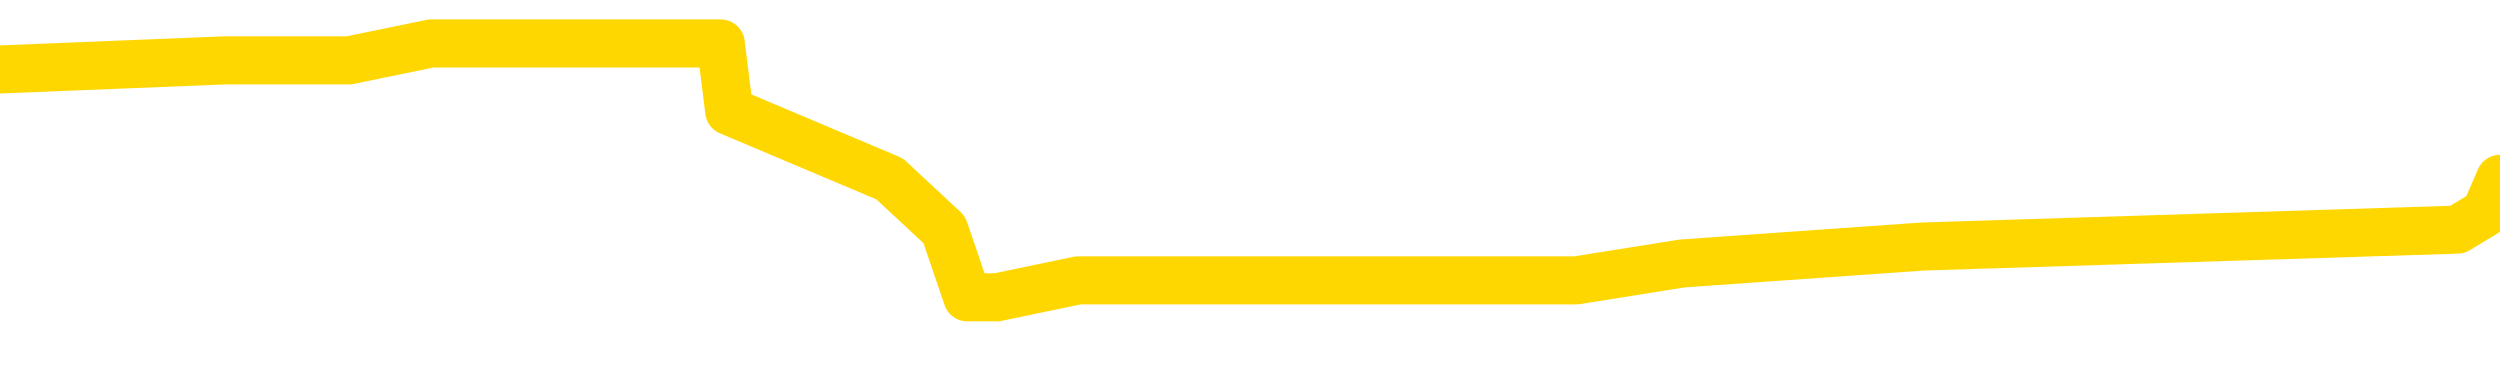 <svg xmlns="http://www.w3.org/2000/svg" version="1.1" viewBox="0 0 6500 1000">
	<path fill="none" stroke="gold" stroke-width="125" stroke-linecap="round" stroke-linejoin="round" d="M0 141336  L-1187428 141336 L-1187243 141292 L-1186753 141204 L-1186460 141160 L-1186148 141072 L-1185914 141028 L-1185861 140940 L-1185801 140852 L-1185648 140808 L-1185608 140720 L-1185475 140676 L-1185182 140632 L-1184642 140632 L-1184032 140588 L-1183984 140588 L-1183343 140544 L-1183310 140544 L-1182785 140544 L-1182652 140500 L-1182262 140412 L-1181934 140324 L-1181816 140236 L-1181605 140148 L-1180888 140148 L-1180318 140104 L-1180211 140104 L-1180037 140060 L-1179815 139972 L-1179414 139928 L-1179388 139840 L-1178460 139752 L-1178373 139664 L-1178290 139576 L-1178220 139488 L-1177923 139444 L-1177771 139356 L-1175881 139400 L-1175780 139400 L-1175518 139400 L-1175224 139444 L-1175083 139356 L-1174834 139356 L-1174798 139312 L-1174640 139268 L-1174176 139180 L-1173923 139136 L-1173711 139048 L-1173460 139004 L-1173111 138960 L-1172184 138872 L-1172090 138784 L-1171679 138740 L-1170508 138652 L-1169319 138608 L-1169227 138520 L-1169200 138432 L-1168933 138344 L-1168635 138256 L-1168506 138168 L-1168468 138080 L-1167654 138080 L-1167270 138124 L-1166209 138168 L-1166148 138168 L-1165883 139048 L-1165412 139884 L-1165219 140720 L-1164956 141556 L-1164619 141512 L-1164483 141468 L-1164028 141424 L-1163284 141380 L-1163267 141336 L-1163102 141248 L-1163033 141248 L-1162517 141204 L-1161489 141204 L-1161292 141160 L-1160804 141116 L-1160442 141072 L-1160033 141072 L-1159648 141116 L-1157944 141116 L-1157846 141116 L-1157774 141116 L-1157713 141116 L-1157529 141072 L-1157192 141072 L-1156552 141028 L-1156475 140984 L-1156413 140984 L-1156227 140940 L-1156147 140940 L-1155970 140896 L-1155951 140852 L-1155721 140852 L-1155333 140808 L-1154444 140808 L-1154405 140764 L-1154317 140720 L-1154289 140632 L-1153281 140588 L-1153131 140500 L-1153107 140456 L-1152974 140412 L-1152935 140368 L-1151676 140324 L-1151618 140324 L-1151079 140280 L-1151026 140280 L-1150980 140280 L-1150584 140236 L-1150445 140192 L-1150245 140148 L-1150098 140148 L-1149934 140148 L-1149657 140192 L-1149298 140192 L-1148746 140148 L-1148101 140104 L-1147842 140016 L-1147688 139972 L-1147287 139928 L-1147247 139884 L-1147127 139840 L-1147065 139884 L-1147051 139884 L-1146957 139884 L-1146664 139840 L-1146513 139664 L-1146182 139576 L-1146104 139488 L-1146029 139444 L-1145802 139312 L-1145736 139224 L-1145508 139136 L-1145455 139048 L-1145291 139004 L-1144285 138960 L-1144102 138916 L-1143551 138872 L-1143158 138784 L-1142760 138740 L-1141910 138652 L-1141832 138608 L-1141253 138564 L-1140811 138564 L-1140570 138520 L-1140413 138520 L-1140012 138432 L-1139992 138432 L-1139547 138388 L-1139141 138344 L-1139006 138256 L-1138830 138168 L-1138694 138080 L-1138444 137992 L-1137444 137948 L-1137362 137904 L-1137226 137860 L-1137188 137816 L-1136298 137772 L-1136082 137728 L-1135639 137684 L-1135521 137641 L-1135465 137597 L-1134788 137597 L-1134688 137553 L-1134659 137553 L-1133317 137509 L-1132912 137465 L-1132872 137421 L-1131944 137377 L-1131846 137333 L-1131713 137289 L-1131309 137245 L-1131282 137201 L-1131189 137157 L-1130973 137113 L-1130562 137025 L-1129408 136937 L-1129117 136849 L-1129088 136761 L-1128480 136717 L-1128230 136629 L-1128210 136585 L-1127281 136541 L-1127229 136453 L-1127107 136409 L-1127089 136321 L-1126934 136277 L-1126758 136189 L-1126622 136145 L-1126565 136101 L-1126457 136057 L-1126372 136013 L-1126139 135969 L-1126064 135925 L-1125755 135881 L-1125638 135837 L-1125468 135793 L-1125377 135749 L-1125274 135749 L-1125251 135705 L-1125174 135705 L-1125076 135617 L-1124709 135573 L-1124604 135529 L-1124101 135485 L-1123649 135441 L-1123611 135397 L-1123587 135353 L-1123546 135309 L-1123417 135265 L-1123316 135221 L-1122875 135177 L-1122593 135133 L-1122000 135089 L-1121870 135045 L-1121595 134957 L-1121443 134913 L-1121290 134869 L-1121205 134781 L-1121127 134737 L-1120941 134693 L-1120890 134693 L-1120863 134649 L-1120783 134605 L-1120760 134561 L-1120477 134473 L-1119873 134385 L-1118877 134341 L-1118579 134297 L-1117846 134253 L-1117601 134209 L-1117511 134165 L-1116934 134121 L-1116235 134077 L-1115483 134033 L-1115165 133989 L-1114782 133901 L-1114705 133857 L-1114070 133813 L-1113885 133769 L-1113797 133769 L-1113667 133769 L-1113355 133725 L-1113305 133681 L-1113163 133637 L-1113142 133593 L-1112174 133549 L-1111628 133505 L-1111150 133505 L-1111089 133505 L-1110765 133505 L-1110744 133461 L-1110682 133461 L-1110472 133417 L-1110395 133373 L-1110340 133329 L-1110318 133285 L-1110278 133241 L-1110263 133197 L-1109505 133153 L-1109489 133109 L-1108690 133065 L-1108537 133021 L-1107632 132977 L-1107126 132933 L-1106896 132845 L-1106855 132845 L-1106740 132801 L-1106563 132757 L-1105809 132801 L-1105674 132757 L-1105510 132713 L-1105192 132669 L-1105016 132581 L-1103994 132493 L-1103970 132405 L-1103719 132361 L-1103506 132273 L-1102872 132229 L-1102634 132141 L-1102602 132053 L-1102424 131965 L-1102343 131877 L-1102254 131833 L-1102189 131745 L-1101749 131657 L-1101726 131613 L-1101185 131569 L-1100929 131525 L-1100434 131481 L-1099557 131437 L-1099520 131393 L-1099467 131349 L-1099426 131305 L-1099309 131261 L-1099033 131217 L-1098825 131129 L-1098628 131041 L-1098605 130953 L-1098555 130865 L-1098515 130821 L-1098438 130777 L-1097840 130689 L-1097780 130645 L-1097676 130601 L-1097522 130557 L-1096890 130513 L-1096210 130469 L-1095907 130381 L-1095560 130337 L-1095362 130293 L-1095314 130205 L-1094994 130161 L-1094366 130117 L-1094219 130073 L-1094183 130029 L-1094125 129985 L-1094049 129897 L-1093807 129897 L-1093719 129853 L-1093625 129809 L-1093331 129765 L-1093197 129721 L-1093137 129677 L-1093100 129589 L-1092828 129589 L-1091822 129545 L-1091646 129501 L-1091595 129501 L-1091303 129457 L-1091110 129369 L-1090777 129326 L-1090271 129282 L-1089709 129194 L-1089694 129106 L-1089677 129062 L-1089577 128974 L-1089462 128886 L-1089423 128798 L-1089385 128754 L-1089320 128754 L-1089292 128710 L-1089153 128754 L-1088860 128754 L-1088810 128754 L-1088705 128754 L-1088440 128710 L-1087975 128666 L-1087831 128666 L-1087776 128578 L-1087719 128534 L-1087528 128490 L-1087163 128446 L-1086948 128446 L-1086754 128446 L-1086696 128446 L-1086637 128358 L-1086483 128314 L-1086213 128270 L-1085783 128490 L-1085768 128490 L-1085691 128446 L-1085627 128402 L-1085497 128094 L-1085474 128050 L-1085190 128006 L-1085142 127962 L-1085087 127918 L-1084625 127874 L-1084586 127874 L-1084546 127830 L-1084355 127786 L-1083875 127742 L-1083388 127698 L-1083371 127654 L-1083333 127610 L-1083077 127566 L-1082999 127478 L-1082770 127434 L-1082754 127346 L-1082459 127258 L-1082017 127214 L-1081570 127170 L-1081065 127126 L-1080911 127082 L-1080625 127038 L-1080585 126950 L-1080254 126906 L-1080032 126862 L-1079515 126774 L-1079439 126730 L-1079191 126642 L-1078997 126554 L-1078937 126510 L-1078160 126466 L-1078086 126466 L-1077856 126422 L-1077839 126422 L-1077777 126378 L-1077582 126334 L-1077118 126334 L-1077094 126290 L-1076965 126290 L-1075664 126290 L-1075647 126290 L-1075570 126246 L-1075476 126246 L-1075259 126246 L-1075107 126202 L-1074929 126246 L-1074875 126290 L-1074588 126334 L-1074548 126334 L-1074178 126334 L-1073738 126334 L-1073555 126334 L-1073234 126290 L-1072939 126290 L-1072493 126202 L-1072421 126158 L-1071959 126070 L-1071521 126026 L-1071339 125982 L-1069885 125894 L-1069753 125850 L-1069296 125762 L-1069070 125718 L-1068683 125630 L-1068167 125542 L-1067213 125454 L-1066418 125366 L-1065744 125322 L-1065318 125234 L-1065007 125190 L-1064777 125058 L-1064094 124926 L-1064081 124794 L-1063871 124618 L-1063849 124574 L-1063675 124486 L-1062725 124442 L-1062457 124354 L-1061641 124310 L-1061331 124222 L-1061293 124178 L-1061236 124090 L-1060619 124046 L-1059981 123958 L-1058355 123914 L-1057681 123870 L-1057039 123870 L-1056962 123870 L-1056905 123870 L-1056870 123870 L-1056841 123826 L-1056729 123738 L-1056712 123694 L-1056689 123650 L-1056535 123606 L-1056482 123518 L-1056404 123474 L-1056285 123430 L-1056187 123386 L-1056070 123342 L-1055800 123254 L-1055530 123210 L-1055513 123122 L-1055313 123078 L-1055166 122990 L-1054939 122946 L-1054805 122902 L-1054497 122858 L-1054437 122814 L-1054083 122726 L-1053735 122682 L-1053634 122638 L-1053570 122550 L-1053510 122506 L-1053125 122418 L-1052744 122374 L-1052640 122330 L-1052380 122286 L-1052109 122198 L-1051950 122154 L-1051917 122110 L-1051855 122066 L-1051714 122022 L-1051530 121978 L-1051485 121934 L-1051197 121934 L-1051181 121890 L-1050948 121890 L-1050887 121846 L-1050849 121846 L-1050269 121802 L-1050135 121758 L-1050112 121582 L-1050094 121274 L-1050076 120923 L-1050060 120571 L-1050036 120219 L-1050020 119955 L-1049998 119647 L-1049982 119339 L-1049959 119163 L-1049942 118987 L-1049920 118855 L-1049903 118767 L-1049854 118635 L-1049782 118503 L-1049748 118283 L-1049724 118107 L-1049688 117931 L-1049647 117755 L-1049610 117667 L-1049594 117491 L-1049570 117359 L-1049533 117271 L-1049516 117139 L-1049493 117051 L-1049475 116963 L-1049456 116875 L-1049440 116787 L-1049411 116655 L-1049385 116523 L-1049340 116479 L-1049323 116391 L-1049281 116347 L-1049233 116259 L-1049163 116171 L-1049147 116083 L-1049131 115995 L-1049069 115951 L-1049030 115907 L-1048991 115863 L-1048825 115819 L-1048760 115775 L-1048744 115731 L-1048699 115643 L-1048641 115599 L-1048428 115555 L-1048395 115511 L-1048353 115467 L-1048274 115423 L-1047737 115379 L-1047659 115335 L-1047555 115247 L-1047466 115203 L-1047290 115159 L-1046939 115115 L-1046783 115071 L-1046346 115027 L-1046189 114983 L-1046059 114939 L-1045355 114851 L-1045154 114807 L-1044193 114719 L-1043711 114675 L-1043612 114675 L-1043520 114631 L-1043275 114587 L-1043202 114543 L-1042759 114455 L-1042663 114411 L-1042648 114367 L-1042631 114323 L-1042607 114279 L-1042141 114235 L-1041924 114191 L-1041784 114147 L-1041490 114103 L-1041402 114059 L-1041360 114015 L-1041331 113971 L-1041158 113927 L-1041099 113883 L-1041023 113839 L-1040942 113795 L-1040873 113795 L-1040563 113751 L-1040478 113707 L-1040264 113663 L-1040229 113619 L-1039546 113575 L-1039447 113531 L-1039242 113487 L-1039195 113443 L-1038917 113399 L-1038855 113355 L-1038838 113267 L-1038760 113223 L-1038452 113135 L-1038427 113091 L-1038374 113003 L-1038351 112959 L-1038228 112915 L-1038093 112827 L-1037848 112783 L-1037723 112783 L-1037076 112739 L-1037060 112739 L-1037035 112739 L-1036855 112652 L-1036779 112608 L-1036687 112564 L-1036259 112520 L-1035843 112476 L-1035450 112388 L-1035372 112344 L-1035353 112300 L-1034989 112256 L-1034753 112212 L-1034525 112168 L-1034212 112124 L-1034134 112080 L-1034053 111992 L-1033875 111904 L-1033859 111860 L-1033594 111772 L-1033514 111728 L-1033284 111684 L-1033058 111640 L-1032742 111640 L-1032567 111596 L-1032206 111596 L-1031814 111552 L-1031745 111464 L-1031681 111420 L-1031540 111332 L-1031489 111288 L-1031387 111200 L-1030885 111156 L-1030688 111112 L-1030441 111068 L-1030256 111024 L-1029956 110980 L-1029880 110936 L-1029714 110848 L-1028830 110804 L-1028801 110716 L-1028678 110628 L-1028099 110584 L-1028021 110540 L-1027308 110540 L-1026996 110540 L-1026783 110540 L-1026766 110540 L-1026380 110540 L-1025855 110452 L-1025408 110408 L-1025079 110364 L-1024926 110320 L-1024600 110320 L-1024422 110276 L-1024340 110276 L-1024134 110188 L-1023959 110144 L-1023030 110100 L-1022140 110056 L-1022101 110012 L-1021873 110012 L-1021494 109968 L-1020706 109924 L-1020472 109880 L-1020396 109836 L-1020039 109792 L-1019467 109704 L-1019200 109660 L-1018814 109616 L-1018710 109616 L-1018540 109616 L-1017921 109616 L-1017710 109616 L-1017402 109616 L-1017349 109572 L-1017222 109528 L-1017169 109484 L-1017049 109440 L-1016713 109352 L-1015754 109308 L-1015623 109220 L-1015421 109176 L-1014790 109132 L-1014478 109088 L-1014064 109044 L-1014037 109000 L-1013892 108956 L-1013472 108912 L-1012139 108912 L-1012092 108868 L-1011964 108780 L-1011947 108736 L-1011369 108648 L-1011163 108604 L-1011133 108560 L-1011093 108516 L-1011035 108472 L-1010998 108428 L-1010919 108384 L-1010777 108340 L-1010322 108296 L-1010204 108252 L-1009919 108208 L-1009546 108164 L-1009450 108120 L-1009123 108076 L-1008768 108032 L-1008599 107988 L-1008551 107944 L-1008442 107900 L-1008353 107856 L-1008325 107812 L-1008249 107724 L-1007946 107680 L-1007912 107592 L-1007840 107548 L-1007472 107504 L-1007137 107460 L-1007056 107460 L-1006836 107416 L-1006665 107372 L-1006637 107328 L-1006140 107284 L-1005591 107196 L-1004710 107152 L-1004612 107064 L-1004535 107020 L-1004260 106976 L-1004013 106888 L-1003939 106844 L-1003877 106756 L-1003759 106712 L-1003716 106668 L-1003606 106624 L-1003529 106536 L-1002829 106492 L-1002583 106448 L-1002543 106404 L-1002387 106360 L-1001788 106360 L-1001561 106360 L-1001469 106360 L-1000994 106360 L-1000396 106272 L-999877 106228 L-999856 106184 L-999710 106140 L-999390 106140 L-998848 106140 L-998616 106140 L-998446 106140 L-997959 106096 L-997732 106052 L-997647 106008 L-997301 105964 L-996975 105964 L-996452 105920 L-996124 105876 L-995524 105832 L-995326 105744 L-995274 105700 L-995234 105656 L-994952 105612 L-994268 105524 L-993958 105480 L-993933 105392 L-993742 105348 L-993519 105304 L-993433 105260 L-992769 105172 L-992745 105128 L-992523 105040 L-992193 104996 L-991841 104908 L-991636 104864 L-991404 104776 L-991146 104732 L-990956 104644 L-990909 104600 L-990682 104556 L-990647 104512 L-990491 104468 L-990277 104424 L-990103 104380 L-990012 104336 L-989735 104293 L-989491 104249 L-989176 104205 L-988750 104205 L-988712 104205 L-988229 104205 L-987996 104205 L-987784 104161 L-987558 104117 L-987008 104117 L-986761 104073 L-985927 104073 L-985871 104029 L-985849 103985 L-985691 103941 L-985230 103897 L-985189 103853 L-984849 103765 L-984716 103721 L-984493 103677 L-983921 103633 L-983449 103589 L-983254 103545 L-983062 103501 L-982872 103457 L-982770 103413 L-982402 103369 L-982356 103325 L-982274 103281 L-980981 103237 L-980932 103193 L-980664 103193 L-980519 103193 L-979968 103193 L-979851 103149 L-979770 103105 L-979410 103061 L-979187 103017 L-978905 102973 L-978576 102885 L-978068 102841 L-977956 102797 L-977877 102753 L-977713 102709 L-977418 102709 L-976950 102709 L-976753 102753 L-976702 102753 L-976053 102709 L-975931 102665 L-975477 102665 L-975441 102621 L-974973 102577 L-974862 102533 L-974846 102489 L-974630 102489 L-974449 102445 L-973917 102445 L-972887 102445 L-972688 102401 L-972230 102357 L-971281 102269 L-971183 102225 L-970829 102137 L-970768 102093 L-970754 102049 L-970718 102005 L-970349 101961 L-970229 101917 L-969987 101873 L-969823 101829 L-969636 101785 L-969515 101741 L-968444 101653 L-967586 101609 L-967374 101521 L-967277 101477 L-967103 101389 L-966769 101345 L-966697 101301 L-966640 101257 L-966464 101257 L-966076 101213 L-965840 101169 L-965729 101125 L-965612 101081 L-964631 101037 L-964606 100993 L-964011 100905 L-963979 100905 L-963830 100861 L-963546 100817 L-962634 100817 L-961688 100817 L-961535 100773 L-961432 100773 L-961301 100729 L-961158 100685 L-961131 100641 L-961017 100597 L-960799 100553 L-960117 100509 L-959988 100465 L-959685 100421 L-959445 100333 L-959112 100289 L-958473 100245 L-958131 100157 L-958069 100113 L-957914 100113 L-956992 100113 L-956522 100113 L-956478 100113 L-956465 100069 L-956424 100025 L-956402 99981 L-956375 99937 L-956231 99893 L-955808 99849 L-955473 99849 L-955282 99805 L-954854 99805 L-954666 99761 L-954277 99673 L-953742 99629 L-953370 99585 L-953348 99585 L-953098 99541 L-952980 99497 L-952904 99453 L-952769 99409 L-952729 99365 L-952649 99321 L-952255 99277 L-951759 99233 L-951647 99145 L-951474 99101 L-951166 99057 L-950718 99013 L-950395 98969 L-950253 98881 L-949826 98793 L-949672 98705 L-949617 98617 L-948803 98573 L-948784 98529 L-948412 98485 L-948355 98485 L-947226 98441 L-947158 98441 L-946600 98397 L-946405 98353 L-946269 98309 L-946035 98265 L-945688 98221 L-945654 98133 L-945618 98089 L-945550 98001 L-945201 97957 L-945029 97913 L-944544 97869 L-944528 97825 L-944203 97781 L-944045 97737 L-942904 97649 L-942880 97605 L-942688 97517 L-942494 97473 L-942244 97429 L-942227 97385 L-941207 97341 L-940909 97297 L-940834 97253 L-940697 97165 L-940522 97121 L-939945 97033 L-939729 96989 L-939666 96945 L-939535 96901 L-939498 96813 L-938975 96769 L-938837 114103 L-938823 114103 L-938800 114103 L-938779 114103 L-938552 96725 L-937776 96725 L-937735 96725 L-937367 96725 L-937289 96681 L-937237 96637 L-936564 96593 L-935821 96549 L-935396 96549 L-934949 96505 L-933887 96461 L-933575 96373 L-933165 96373 L-933093 96329 L-932569 96329 L-932474 96329 L-932457 96329 L-932012 96285 L-931826 96197 L-931046 96109 L-930374 96065 L-929962 95934 L-929730 95846 L-929589 95802 L-929507 95714 L-929487 95670 L-929411 95670 L-929283 95626 L-928966 95670 L-928742 95670 L-928417 95626 L-928355 95626 L-927985 95626 L-927952 95626 L-927743 95626 L-927075 95626 L-926998 95626 L-926840 95538 L-926729 95538 L-926403 95494 L-926248 95450 L-925907 95450 L-925850 95362 L-925512 95274 L-925308 95230 L-925255 95142 L-923879 95098 L-923749 95054 L-923316 95010 L-922995 94966 L-922168 94878 L-922044 94834 L-921313 94746 L-921158 94658 L-921117 94614 L-921063 94570 L-921040 94526 L-920926 94482 L-920630 94438 L-920340 94394 L-920285 94350 L-920165 94306 L-920134 94262 L-920035 94218 L-919591 94218 L-919439 94174 L-918604 94174 L-918062 94130 L-917727 94130 L-917712 94086 L-917636 94042 L-917520 93998 L-917325 93954 L-917061 93910 L-916226 93866 L-916130 93822 L-915608 93778 L-915567 93734 L-915467 93690 L-914639 93690 L-914504 93646 L-914165 93646 L-913611 93602 L-913232 93558 L-913069 93514 L-912759 93470 L-911946 93426 L-911640 93382 L-911372 93382 L-911050 93382 L-910729 93426 L-910454 93426 L-909625 93338 L-909530 93294 L-909438 93162 L-909333 93030 L-908946 92898 L-908466 92810 L-908450 92766 L-908331 92722 L-907963 92634 L-907868 92590 L-907034 92502 L-906957 92458 L-906658 92414 L-906567 92370 L-906160 92282 L-906050 92194 L-905350 92150 L-904877 92106 L-904817 92062 L-904598 91974 L-904325 91930 L-904212 91886 L-903184 91842 L-902798 91798 L-902778 91754 L-902445 91710 L-902200 91666 L-901767 91622 L-901657 91578 L-901539 91534 L-901087 91446 L-900497 91402 L-900160 91358 L-898268 91314 L-898154 91226 L-897942 91182 L-896624 91138 L-896517 81239 L-896451 71472 L-896415 62454 L-896353 62454 L-895854 72264 L-895179 81943 L-895157 90874 L-894887 90786 L-893918 90786 L-893229 90742 L-893067 90698 L-892526 90654 L-892437 90610 L-891417 90566 L-890470 90478 L-890104 90522 L-890001 90566 L-889413 90566 L-889354 90566 L-889253 90522 L-888813 90434 L-888705 90390 L-888264 90346 L-887264 90214 L-887007 90082 L-886905 89950 L-886774 89862 L-886408 89774 L-885827 89686 L-885796 89642 L-885480 89598 L-883497 89554 L-883382 89510 L-883314 89510 L-882955 89466 L-881337 89422 L-881159 89422 L-881015 89422 L-880192 89466 L-880140 89510 L-880085 89510 L-879651 89510 L-878671 89554 L-878597 89554 L-877512 89510 L-877299 89510 L-876583 89422 L-876194 89378 L-875976 89290 L-875656 89202 L-875162 89114 L-875035 89070 L-874806 88982 L-874573 88894 L-874514 88850 L-874225 88806 L-873953 88718 L-872923 88674 L-871258 88630 L-870838 88586 L-870701 88542 L-870545 88542 L-870240 88498 L-870012 88410 L-869853 88366 L-869694 88278 L-869525 88190 L-869477 88146 L-869424 88102 L-869402 88102 L-869016 88058 L-868767 88058 L-868496 88058 L-868335 88058 L-868246 88058 L-866587 88058 L-866422 88102 L-866042 88058 L-865582 88058 L-864972 87970 L-863879 87926 L-863448 87882 L-863417 87838 L-863354 87794 L-863337 87750 L-861633 87706 L-861591 87663 L-861125 87619 L-860938 87575 L-860906 87487 L-860310 87443 L-860261 87399 L-859938 87355 L-859887 87311 L-859677 87267 L-859659 87223 L-859392 87135 L-859340 87091 L-858871 87047 L-858360 86959 L-858282 86959 L-857988 86915 L-857971 86871 L-857932 86827 L-857861 86783 L-857704 86739 L-856758 86739 L-856702 86739 L-856181 86739 L-855988 86695 L-855887 86695 L-855662 86651 L-855152 86651 L-854764 87838 L-854694 87838 L-854346 87794 L-853989 87750 L-852860 86475 L-852808 86387 L-852582 86343 L-852548 86299 L-852423 86211 L-852325 86211 L-852060 86211 L-851320 86255 L-850741 86255 L-850448 86255 L-849742 86255 L-849563 86211 L-849540 86211 L-848904 86167 L-848593 86123 L-848196 86123 L-848167 86079 L-848146 86035 L-847992 85991 L-847307 85991 L-847290 85991 L-846950 85991 L-846678 85947 L-846641 85903 L-846584 85815 L-846563 85771 L-846491 85727 L-846159 85683 L-846053 85639 L-846024 85551 L-845826 85507 L-845673 85463 L-844805 85419 L-844242 85331 L-844226 85331 L-844125 85287 L-844023 85331 L-843876 85331 L-843798 85331 L-843760 85287 L-843705 85243 L-843631 85199 L-843486 85155 L-843005 85155 L-842600 85111 L-841734 85155 L-841714 85155 L-841456 85155 L-841380 85155 L-841351 85111 L-841340 85023 L-841323 84979 L-841030 84935 L-840991 84891 L-840919 84847 L-840845 84803 L-840640 84759 L-840480 84627 L-840179 84495 L-840101 84319 L-840084 84187 L-839868 84099 L-839637 84099 L-839527 84143 L-839157 84187 L-838999 84187 L-838767 84187 L-838599 84187 L-838454 84143 L-838322 84099 L-837046 84011 L-836642 83923 L-836582 83879 L-836465 83791 L-836040 83747 L-836024 83659 L-835962 83615 L-835689 83527 L-835577 83483 L-835294 83395 L-835017 83351 L-834592 83263 L-834570 83219 L-834491 83175 L-834366 83131 L-833779 83087 L-833388 83043 L-833052 82999 L-832463 82955 L-832361 82955 L-832191 82911 L-832054 82911 L-831227 82867 L-830041 82823 L-830005 82779 L-829950 82779 L-829729 82735 L-829524 82735 L-829370 82735 L-829113 82691 L-829037 82647 L-828494 82603 L-828457 82559 L-828209 82515 L-827821 82471 L-826995 82427 L-826637 82383 L-826327 82383 L-826069 82339 L-825845 82295 L-825439 82251 L-825322 82207 L-825139 82163 L-825086 82163 L-824897 82119 L-824727 82075 L-824698 82031 L-824417 81987 L-824107 81943 L-823969 81899 L-823659 81855 L-823465 81855 L-823450 81811 L-822731 81811 L-822597 81723 L-822299 81679 L-822209 81635 L-821608 81635 L-821570 81591 L-821491 81547 L-820871 81503 L-820720 81415 L-820679 81371 L-820368 81327 L-820177 81283 L-819984 81195 L-819928 81107 L-819619 81063 L-819567 81019 L-819512 81063 L-819487 81063 L-819362 81063 L-818551 81019 L-818475 80975 L-817934 80931 L-817665 80887 L-817006 80843 L-816098 80799 L-815857 80755 L-815325 80711 L-815108 80667 L-814000 80711 L-813950 80711 L-813174 80711 L-812626 80667 L-812515 80623 L-812363 80535 L-812307 80491 L-812142 80447 L-811765 80403 L-811317 80359 L-811262 80315 L-811108 80271 L-810428 80227 L-810208 80183 L-809690 80139 L-808841 80051 L-808825 80007 L-807034 79963 L-806480 79919 L-806362 79875 L-805357 79831 L-805320 79787 L-805087 79787 L-804995 79787 L-804955 79787 L-804623 79743 L-804271 79699 L-804006 79611 L-803719 79567 L-803408 79479 L-803154 79391 L-803060 79347 L-802570 79304 L-802363 79260 L-801797 79216 L-801683 79260 L-801332 79216 L-801281 79216 L-801240 79216 L-800637 79128 L-799903 79040 L-799322 78952 L-799086 78864 L-798546 78732 L-798393 78644 L-797892 78600 L-797682 78512 L-797659 78512 L-797600 78468 L-796638 78468 L-796460 78424 L-796018 78380 L-795994 78292 L-795839 78248 L-795757 78248 L-795607 78292 L-794960 78292 L-794910 78248 L-793790 78204 L-792806 78160 L-792745 78116 L-792024 78072 L-791159 78028 L-790780 77984 L-790562 77984 L-789802 77940 L-789750 77896 L-789441 77808 L-788590 77808 L-788396 77764 L-788220 77720 L-787995 77720 L-787869 77676 L-787677 77676 L-787444 77632 L-787274 77676 L-786988 77632 L-786709 77632 L-786626 77588 L-786455 77544 L-786439 77456 L-786284 77412 L-786245 77368 L-785470 77324 L-785393 77324 L-785161 77236 L-784734 77192 L-784389 77148 L-783806 77104 L-783537 77104 L-783278 77104 L-783148 77016 L-783132 76972 L-783018 76928 L-782995 76884 L-782761 76840 L-782725 76796 L-781408 76796 L-781353 76752 L-780674 76664 L-780101 76664 L-779976 76664 L-779823 76664 L-779746 76664 L-779434 76576 L-779161 76532 L-779072 76444 L-778970 76444 L-778042 76400 L-777966 76400 L-777602 76400 L-777577 76356 L-777541 76312 L-776765 76224 L-776673 76180 L-776533 76136 L-776132 76092 L-775870 76092 L-775627 76136 L-775412 76092 L-775332 76092 L-775256 76092 L-775179 76092 L-774992 76136 L-774926 76136 L-774676 76136 L-774621 76092 L-774484 76048 L-774404 75960 L-774291 75916 L-774067 75872 L-773903 75828 L-773862 75784 L-773693 75740 L-773322 75696 L-773307 75652 L-773191 75608 L-772470 75564 L-772434 75520 L-772301 75520 L-771953 75476 L-771542 75476 L-771506 75476 L-771428 75432 L-771389 75388 L-771025 75344 L-770820 75300 L-770805 75256 L-770460 75212 L-770111 75212 L-769786 75212 L-769684 75168 L-769531 75168 L-769337 75124 L-769105 75124 L-769013 75124 L-768857 75124 L-768780 75124 L-768739 75080 L-768626 75036 L-768602 74992 L-768352 74992 L-768213 74904 L-767635 74772 L-766807 74684 L-766319 74596 L-766198 74552 L-766159 74508 L-766146 74464 L-765994 74376 L-765893 74288 L-765660 74244 L-765270 74156 L-764966 74112 L-764950 74068 L-764779 74024 L-764541 73936 L-763944 73936 L-763340 73892 L-763301 73892 L-763260 73892 L-763107 73848 L-763054 73804 L-762992 73760 L-762923 73716 L-762869 73628 L-762844 73584 L-762797 73540 L-762702 73452 L-762565 73408 L-762412 73364 L-762280 73320 L-762239 73320 L-762203 73276 L-762141 73232 L-761868 73144 L-761554 73100 L-761513 73012 L-761428 72968 L-761250 72924 L-761013 72880 L-760655 72836 L-760625 72792 L-760056 72748 L-759933 72704 L-759697 72660 L-759675 72660 L-759393 72616 L-759108 72616 L-758852 72616 L-758280 72572 L-757984 72528 L-757908 72484 L-757209 72440 L-757131 72396 L-757096 72352 L-757070 72308 L-757018 72220 L-756824 72176 L-756684 72088 L-756648 72044 L-756608 72000 L-756012 71956 L-755780 71912 L-755497 72220 L-755442 72484 L-755368 72792 L-755290 73056 L-755054 72968 L-754810 72924 L-754675 72880 L-754568 72836 L-754488 72792 L-754101 72704 L-753974 72660 L-753822 72616 L-753784 72572 L-753638 72528 L-753416 72484 L-753243 72440 L-753174 72396 L-752352 72308 L-752336 72308 L-752041 72264 L-751254 72220 L-750944 72220 L-750798 72176 L-750569 72132 L-750369 72044 L-749432 72000 L-749395 71956 L-749372 71912 L-749332 71824 L-749063 71780 L-748466 71736 L-748403 71692 L-748367 71648 L-748350 71604 L-747655 71604 L-747454 71604 L-747422 71604 L-747089 71604 L-746981 71560 L-746356 71472 L-745852 71428 L-745815 71340 L-745373 71340 L-745276 71296 L-745118 71296 L-744804 71296 L-744792 71296 L-744352 71340 L-743870 71384 L-743741 71384 L-743421 71384 L-743352 71340 L-743048 71340 L-742872 71296 L-742679 71252 L-742436 71164 L-742238 71076 L-742213 70989 L-741635 70945 L-741565 70901 L-741155 70857 L-741101 70813 L-741055 70769 L-740691 70725 L-740544 70681 L-740339 70637 L-740243 70637 L-740088 70593 L-740026 70549 L-739878 70461 L-739778 70417 L-739221 70417 L-739199 70505 L-739027 70549 L-738485 70593 L-738424 70593 L-738370 70505 L-738341 70417 L-738270 70373 L-738254 70285 L-738190 70241 L-738154 70153 L-737999 70109 L-737673 70065 L-737107 70021 L-737093 69977 L-737031 69889 L-736929 69801 L-736883 69801 L-736640 69757 L-736218 69757 L-736064 69757 L-734322 69669 L-733780 69625 L-732837 69581 L-732428 69537 L-731886 69449 L-731690 69405 L-731521 69361 L-731226 69317 L-731111 69273 L-731096 69273 L-730941 69229 L-730801 69185 L-730725 69097 L-730593 69097 L-730245 69097 L-729874 69141 L-729276 69141 L-729100 69141 L-728944 69097 L-728675 69053 L-728524 69053 L-728233 69185 L-728209 69273 L-728126 69361 L-727898 69449 L-727199 69405 L-727072 69361 L-726641 69317 L-726547 69273 L-725342 69273 L-725293 69229 L-724999 69229 L-724596 69185 L-724320 69097 L-724301 69053 L-724183 69009 L-724107 68965 L-723925 68921 L-723445 68877 L-722994 68789 L-722584 68745 L-722553 68701 L-722135 68657 L-722021 68657 L-721903 68657 L-721888 68657 L-721693 68613 L-721672 68525 L-721440 68481 L-720996 68437 L-720677 68349 L-720212 68349 L-720047 68305 L-719892 68261 L-719736 68261 L-719283 68261 L-718964 68261 L-718909 68305 L-718538 68305 L-718500 68349 L-718173 68349 L-718057 68305 L-717958 68261 L-717632 68173 L-717245 68129 L-716984 68085 L-716626 67997 L-716369 67953 L-714199 67909 L-714150 67865 L-714127 67821 L-713716 67821 L-713654 67821 L-713584 67865 L-713353 67865 L-713042 67821 L-712739 67733 L-712695 67689 L-712387 67645 L-712254 67601 L-712037 67557 L-711325 67513 L-711170 67513 L-711032 67469 L-710883 67469 L-710862 67469 L-710668 67425 L-710642 67381 L-710551 67337 L-710529 67293 L-710513 67249 L-710413 67205 L-709484 67161 L-709026 67161 L-707934 67073 L-707512 67073 L-707108 67029 L-707069 66985 L-706815 66941 L-706041 66853 L-706025 66809 L-706000 66765 L-705807 66721 L-705071 66677 L-704802 66633 L-704761 66589 L-704362 66501 L-704337 66457 L-703548 66413 L-702868 66369 L-701497 66325 L-701227 66281 L-701178 66237 L-700641 66149 L-700608 66105 L-700506 66017 L-700182 65973 L-700103 65929 L-699834 65929 L-698921 65885 L-698783 65885 L-698534 65797 L-697988 65797 L-697566 65753 L-697373 65709 L-697358 65709 L-697220 65621 L-697126 65577 L-696999 65533 L-696739 65489 L-696714 65401 L-696623 65357 L-696313 65313 L-696252 65269 L-696135 65269 L-695786 65269 L-694975 65269 L-694744 65181 L-693915 65181 L-693682 65093 L-693466 65049 L-692947 65049 L-692309 65005 L-691893 64961 L-691571 64917 L-691090 64873 L-690664 64873 L-690603 64829 L-690255 64829 L-690214 64785 L-690200 64741 L-690101 64653 L-690055 64653 L-689570 64609 L-688769 64609 L-688434 64609 L-687353 64565 L-686873 64521 L-686850 64477 L-686710 64433 L-686154 64389 L-685457 64345 L-685149 64301 L-684927 64257 L-684822 64213 L-684719 64125 L-684048 64081 L-683954 64037 L-683932 64037 L-683855 63993 L-683677 63993 L-683505 63993 L-683324 63949 L-683311 63905 L-683235 63861 L-683070 63817 L-682555 63773 L-682540 63729 L-682399 63729 L-682036 63685 L-682012 63685 L-681882 63641 L-681857 63597 L-681495 63553 L-680969 63465 L-680876 63421 L-680660 63333 L-680567 63289 L-680542 63245 L-680078 63201 L-680001 63201 L-679599 63157 L-679148 63157 L-677896 63113 L-677858 63069 L-677426 63025 L-677393 62981 L-676674 62937 L-676498 62893 L-676362 62849 L-676056 62805 L-676001 62761 L-675976 62673 L-675960 62586 L-675785 62542 L-675596 62498 L-675088 62498 L-674714 62146 L-674376 61750 L-674337 61398 L-673618 61090 L-673525 61046 L-673486 61002 L-672944 61002 L-672921 60958 L-672519 60914 L-672093 60870 L-671822 60870 L-671642 60826 L-671397 60738 L-671373 60694 L-671317 60606 L-670700 60562 L-670197 60518 L-669810 60518 L-669191 60562 L-668975 60562 L-668820 60606 L-667528 60518 L-667428 60474 L-666986 60386 L-666655 60342 L-666354 60254 L-666112 60210 L-665377 60122 L-664798 60078 L-663968 60034 L-663868 59990 L-663310 59946 L-663172 59902 L-661531 59858 L-661470 59858 L-661376 59858 L-660409 59858 L-660231 59814 L-659944 59814 L-659726 59814 L-659648 59770 L-659377 59770 L-659262 59726 L-659109 59682 L-658798 59638 L-658720 59594 L-658629 59594 L-658552 59550 L-658435 59550 L-658256 59506 L-658164 59462 L-658126 59418 L-657623 59418 L-657404 59374 L-657275 59374 L-657120 59330 L-657065 59286 L-656941 59286 L-656556 59242 L-656047 59198 L-655975 59154 L-655495 59110 L-655418 59066 L-655317 59066 L-655084 59022 L-654619 59022 L-654389 59022 L-654373 59022 L-654141 59022 L-653986 59022 L-653924 59022 L-653731 58978 L-653461 58890 L-652709 58846 L-651756 58846 L-651720 58802 L-651495 58802 L-651055 58802 L-650774 58714 L-650426 58670 L-649357 58626 L-648429 58626 L-648298 58626 L-648252 58626 L-648182 58582 L-648028 58582 L-647950 58494 L-647777 58406 L-647342 58318 L-647138 58274 L-647077 58186 L-646495 58142 L-646341 58054 L-646225 58010 L-646185 57966 L-646015 57922 L-645878 57878 L-645668 57790 L-645590 57746 L-645567 57702 L-645358 57614 L-644948 57570 L-644924 57526 L-644700 57482 L-644555 57438 L-644520 57394 L-644507 57350 L-644484 57306 L-644251 57262 L-644066 57218 L-643848 57174 L-643823 57130 L-643134 57086 L-643030 57042 L-642995 56998 L-642974 56954 L-642780 56910 L-642727 56866 L-642610 56778 L-642528 56778 L-642417 56734 L-642103 56690 L-641643 56646 L-641388 56602 L-641154 56514 L-641024 56470 L-640672 56426 L-640613 56382 L-640460 56338 L-639888 56250 L-639801 56206 L-639648 56118 L-639352 56030 L-638982 55942 L-638679 55854 L-638602 55810 L-638197 55766 L-638029 55766 L-637885 55766 L-637345 55766 L-637285 55766 L-637269 55678 L-637103 55634 L-636897 55590 L-636822 55590 L-636729 55546 L-636319 55502 L-636304 55458 L-636280 55458 L-636087 55414 L-636011 55810 L-635840 56206 L-635778 56558 L-635762 56954 L-635248 56910 L-635027 56866 L-634408 56778 L-634154 56734 L-633960 56690 L-633921 56646 L-633847 56646 L-633782 56646 L-633132 56646 L-633093 56690 L-632919 56690 L-632853 56690 L-632179 56690 L-631790 56602 L-631528 56558 L-631290 56514 L-631212 56426 L-631197 56338 L-630995 56294 L-630624 56206 L-630399 56162 L-629763 56118 L-629743 56118 L-629356 56074 L-629262 56074 L-629204 56030 L-628928 55986 L-628619 55986 L-628542 55942 L-627690 55986 L-627348 56206 L-626911 56470 L-626477 56690 L-625982 56910 L-625832 56866 L-625564 56910 L-624326 56954 L-624269 57042 L-622505 57086 L-622315 57042 L-621305 56998 L-621154 56954 L-620778 57042 L-620457 57130 L-619852 57218 L-619782 57306 L-619605 57262 L-618777 57218 L-618638 57174 L-618251 57130 L-618067 57086 L-618023 57042 L-617903 56998 L-617693 56954 L-617246 56866 L-616898 56822 L-616766 56778 L-616357 56734 L-616006 56734 L-615721 56690 L-615528 56646 L-615373 56646 L-615209 56602 L-615141 56558 L-615041 56558 L-614807 56514 L-614691 56514 L-614638 56470 L-614096 56470 L-613632 56426 L-612450 56426 L-612316 56426 L-612292 56426 L-612239 56426 L-611571 56426 L-610537 56338 L-610343 56294 L-610163 56250 L-610011 56250 L-609971 56206 L-609956 56206 L-609894 56162 L-609569 56118 L-608409 56074 L-608215 56030 L-608038 55986 L-606924 55942 L-606064 55898 L-605958 55898 L-605484 55854 L-605292 55854 L-602970 55810 L-602892 55766 L-602771 55678 L-602737 55634 L-602699 55546 L-602605 55414 L-602389 55326 L-601808 55238 L-601422 55194 L-600649 55150 L-600571 55106 L-599874 55106 L-599332 55106 L-599291 55062 L-599161 55062 L-598697 55018 L-598658 54974 L-598524 54930 L-598156 54886 L-598126 54842 L-597976 54842 L-597575 54798 L-595751 54842 L-594944 54798 L-594226 54798 L-594209 54798 L-593895 54710 L-593334 54666 L-592832 54622 L-592313 54578 L-592292 54534 L-590548 54490 L-590379 54446 L-590183 54402 L-589289 54358 L-588771 54271 L-588560 54227 L-588302 54183 L-587593 54139 L-586643 54095 L-585984 54051 L-585945 53963 L-585659 53919 L-585576 53875 L-585481 53875 L-585349 53831 L-585272 53831 L-584537 53831 L-584199 53787 L-584150 53831 L-583894 53831 L-583608 53787 L-583182 53787 L-582602 53743 L-582343 53743 L-582192 53699 L-581944 53699 L-581906 53699 L-581109 53655 L-581071 53611 L-580894 53611 L-580485 53523 L-580256 53523 L-580180 53523 L-580049 53523 L-579932 53479 L-579584 53435 L-579521 53391 L-579368 53347 L-578628 53303 L-578516 53259 L-578346 53215 L-578307 53171 L-578012 53171 L-577611 53171 L-577435 53171 L-577340 53171 L-577031 53127 L-576229 53083 L-575771 52995 L-575251 52951 L-574762 52907 L-574067 52863 L-573020 52819 L-572751 52819 L-572697 52775 L-572537 52775 L-572285 52775 L-572039 52731 L-571960 52687 L-571746 52599 L-571434 52555 L-570971 52467 L-570956 52423 L-570660 52423 L-570647 52379 L-569656 52335 L-568983 52291 L-568648 52203 L-568032 52203 L-567895 52159 L-567256 52115 L-567126 52071 L-566175 51983 L-566076 51895 L-565516 51851 L-565107 51851 L-564679 51851 L-564588 51807 L-563753 51807 L-563390 51807 L-563350 51851 L-563218 51895 L-563041 51895 L-562825 51895 L-562771 51851 L-562614 51763 L-562361 51719 L-561261 51675 L-561184 51631 L-560964 51587 L-560833 51499 L-560797 51455 L-560603 51411 L-560504 51367 L-560020 51323 L-559736 51279 L-559576 51235 L-559481 51147 L-559209 51103 L-558939 51059 L-558923 50883 L-558785 50751 L-558647 50619 L-558320 50443 L-558011 50355 L-557970 50311 L-557894 50223 L-557779 50179 L-556929 50091 L-556602 50047 L-556271 50003 L-556138 50003 L-555922 50003 L-555906 50003 L-555225 50003 L-555132 49915 L-555108 49871 L-555093 49783 L-555054 49739 L-554642 49651 L-554373 49607 L-554333 49563 L-553965 49563 L-553755 49519 L-552672 49519 L-552656 49475 L-552627 49431 L-552607 49431 L-552230 49343 L-551975 49299 L-551727 49211 L-551588 49123 L-551456 49079 L-551124 49035 L-551031 48991 L-550970 48947 L-550412 48903 L-550351 48859 L-550195 48815 L-550000 48771 L-549808 48727 L-549793 48683 L-549754 48639 L-549715 48595 L-549444 48551 L-549321 48507 L-549289 48463 L-549189 48463 L-549034 48463 L-548893 48463 L-548608 48419 L-548283 48419 L-547587 48375 L-547564 48375 L-547055 48375 L-546209 48375 L-545846 48331 L-545691 48287 L-545087 48287 L-544917 48287 L-544857 48287 L-544801 48243 L-543746 48199 L-543727 48199 L-542822 48199 L-542800 48199 L-542633 48155 L-542391 48155 L-542341 48111 L-542286 48023 L-542149 47979 L-542109 47935 L-541181 47891 L-541126 47891 L-541004 47891 L-540932 47891 L-540816 47891 L-540638 47935 L-539655 47891 L-539516 47891 L-539398 47803 L-539104 47715 L-538857 47671 L-538820 47627 L-538765 47671 L-538744 47671 L-538611 47671 L-538532 47671 L-538394 47627 L-537771 47627 L-537605 47583 L-537140 47583 L-536964 47495 L-536947 47451 L-536887 47407 L-536770 47363 L-536288 47319 L-535592 47275 L-535219 47231 L-535050 47187 L-534084 47143 L-533929 47099 L-533751 47099 L-533659 47055 L-533403 47055 L-533233 47055 L-532586 47011 L-532575 47011 L-531995 46967 L-531857 46967 L-531801 46879 L-531066 46835 L-531028 46791 L-530950 46791 L-530308 46747 L-529534 46747 L-529441 46703 L-529392 46703 L-529377 46659 L-529341 46659 L-529325 46571 L-529262 46527 L-529246 46483 L-529226 46483 L-529071 46439 L-529032 46395 L-529016 46351 L-528977 46307 L-528837 46263 L-528761 46219 L-528396 46175 L-528048 46131 L-527275 46087 L-526672 46043 L-526476 46000 L-526246 46000 L-526108 45956 L-525470 45956 L-525181 45912 L-525159 45912 L-524699 45868 L-524466 45868 L-524411 45824 L-524373 45780 L-523870 45736 L-523320 45692 L-522532 45648 L-521409 45648 L-520514 45604 L-520426 45604 L-520127 45560 L-520055 45516 L-519939 45472 L-518763 45428 L-518415 45384 L-518392 45340 L-517873 45296 L-517726 45252 L-517618 45208 L-517409 45164 L-517254 45120 L-517231 45076 L-517037 45032 L-516961 44988 L-516817 44944 L-516016 44900 L-515870 44856 L-515590 44812 L-515413 44768 L-515103 44724 L-514291 44680 L-513363 44680 L-511771 44636 L-511528 44592 L-510887 44548 L-510691 44504 L-510614 44460 L-510096 44416 L-509864 44416 L-509841 44372 L-509709 44372 L-509370 44328 L-509359 44284 L-509143 44240 L-509106 44196 L-508564 44152 L-508035 44064 L-507967 44020 L-507674 43976 L-507127 43888 L-507091 43844 L-507039 43800 L-506939 43712 L-506707 43712 L-506127 43712 L-506029 43756 L-505955 43756 L-505623 43712 L-504873 43668 L-504834 43624 L-504154 43624 L-503999 43624 L-503673 43580 L-503457 43536 L-503226 43536 L-502929 43492 L-502683 43448 L-502332 43404 L-502279 43360 L-501520 43316 L-500826 43228 L-500476 43140 L-500012 43096 L-499379 43052 L-498970 43008 L-498892 43052 L-498466 43052 L-497823 43008 L-497654 43008 L-496912 42964 L-496725 42920 L-496430 42876 L-495858 42832 L-495832 42788 L-494813 42788 L-494326 42744 L-494233 42744 L-494172 42700 L-493884 42656 L-493598 42612 L-493536 42568 L-493356 42568 L-492645 42524 L-492470 42480 L-492271 42436 L-492119 42392 L-492028 42348 L-491966 42304 L-491424 42304 L-491113 42260 L-491022 42172 L-490944 42084 L-490377 42040 L-490286 42040 L-490031 41952 L-489705 41864 L-489667 41732 L-489513 41600 L-489281 41556 L-488959 41512 L-487826 41468 L-487627 41424 L-487101 41380 L-486857 41380 L-486611 41336 L-486531 41292 L-486511 41204 L-486434 41160 L-486379 41072 L-486301 41028 L-486262 40984 L-486084 40896 L-486047 40852 L-485815 40808 L-484577 40764 L-484250 40720 L-484211 40632 L-483429 40588 L-483282 40544 L-482291 40500 L-482084 40500 L-481659 40500 L-481531 40500 L-481127 40544 L-481039 40500 L-480382 40456 L-479675 40412 L-479066 40368 L-478873 40324 L-478640 40236 L-478022 40192 L-477726 40104 L-477286 40060 L-477132 40016 L-476977 39972 L-476221 39884 L-475870 39840 L-475468 39840 L-475430 39796 L-474423 39796 L-474104 39796 L-473857 39752 L-473157 39664 L-473083 39620 L-472771 39576 L-471691 39532 L-471500 39488 L-471266 39488 L-471071 39444 L-470571 39400 L-469817 39400 L-469703 39400 L-469503 39400 L-469462 39356 L-469369 39312 L-469056 39268 L-468968 39224 L-468852 39180 L-468534 39180 L-468465 39136 L-468440 39092 L-468078 39048 L-468040 39004 L-467823 38960 L-467320 39004 L-466717 39048 L-466506 39136 L-466353 39180 L-466315 39180 L-466271 39092 L-466236 39048 L-466104 39004 L-465694 38960 L-465324 38916 L-465270 38872 L-465254 38828 L-465175 38784 L-464765 38740 L-464612 38696 L-464596 38608 L-464557 38564 L-464378 38476 L-464302 38432 L-464071 38388 L-463281 38344 L-463203 38344 L-462468 38256 L-462313 38212 L-462073 38124 L-462011 38036 L-461926 37992 L-461903 37904 L-461785 37816 L-461771 37728 L-461709 37641 L-461672 37597 L-461577 37553 L-461555 37553 L-461439 37509 L-461206 37465 L-461036 37377 L-460216 37377 L-459815 37333 L-459660 37333 L-459155 37333 L-459041 37333 L-458444 37333 L-458070 37289 L-458018 37289 L-457824 37245 L-457128 37245 L-457090 37201 L-456945 37201 L-456720 37157 L-456458 37113 L-456084 37069 L-455658 37025 L-455529 36981 L-455509 36893 L-455016 36893 L-454319 36849 L-454088 36893 L-453934 36893 L-452966 36893 L-452741 36937 L-452463 36937 L-452447 36893 L-451921 36849 L-451392 36805 L-451244 36761 L-451225 36717 L-450683 36673 L-450373 36629 L-450255 36541 L-450064 36453 L-449927 36365 L-449600 36321 L-449483 36277 L-449174 36277 L-448748 36233 L-448692 36233 L-448459 36277 L-448363 36277 L-448230 36277 L-447933 36277 L-447819 36233 L-447455 36189 L-447142 36189 L-446659 36145 L-446489 36101 L-446241 36057 L-446025 36013 L-445499 35969 L-445312 35881 L-444957 35837 L-444322 35793 L-444167 35705 L-443427 35661 L-443007 35617 L-442827 35573 L-442751 35573 L-442620 35529 L-442326 35485 L-442285 35441 L-442055 35441 L-441862 35397 L-441607 35397 L-441181 35353 L-441072 35309 L-440453 35309 L-440272 35309 L-439060 35309 L-438413 35353 L-438262 35353 L-438225 35353 L-438093 35353 L-437992 35309 L-437976 35265 L-437894 35221 L-437683 35177 L-437566 35133 L-437203 35089 L-436832 35045 L-436135 35001 L-435733 34957 L-435628 34913 L-435610 34869 L-434665 34825 L-434470 34737 L-434318 34693 L-434262 34605 L-433506 34605 L-433489 34693 L-433000 34737 L-432870 34825 L-432677 34825 L-431787 34781 L-431747 34737 L-431709 34693 L-431632 34649 L-431593 34649 L-431516 34605 L-431432 34561 L-431168 34517 L-430935 34473 L-430873 34429 L-430393 34385 L-430056 34385 L-429945 34341 L-429752 34297 L-429575 34253 L-429516 34253 L-429480 34209 L-429210 34165 L-428512 34077 L-428459 33989 L-428165 33901 L-427763 33813 L-427199 33769 L-426326 33725 L-426021 33681 L-425983 33637 L-425860 33593 L-425262 33549 L-425132 33505 L-424932 33461 L-424894 33417 L-424281 33373 L-424102 33329 L-424087 33241 L-423869 33197 L-423791 33109 L-423484 33109 L-423352 33065 L-423120 33065 L-422785 33065 L-422694 33021 L-422593 32977 L-422556 32933 L-422012 32933 L-421820 32889 L-421279 32845 L-420853 32801 L-420721 32801 L-420660 32801 L-420428 32801 L-420412 32801 L-419924 32845 L-419843 32845 L-419825 32845 L-418433 32889 L-418297 32889 L-418183 32845 L-417549 32801 L-417409 32757 L-417291 32713 L-417137 32625 L-417101 32581 L-417022 32537 L-416968 32581 L-415976 32581 L-415939 32537 L-415806 32537 L-415746 32449 L-415647 32405 L-415357 32361 L-415343 32317 L-415033 32317 L-414933 32361 L-414468 32317 L-414414 36981 L-414272 41600 L-414144 46263 L-413912 50927 L-413343 50883 L-413254 50839 L-413231 50839 L-412944 50795 L-412262 50751 L-412185 50707 L-412148 50663 L-412132 50619 L-411932 50575 L-411512 50487 L-411241 50487 L-410368 50443 L-410075 50443 L-409964 50443 L-409230 50399 L-409103 50355 L-408743 50311 L-408491 50311 L-407619 50267 L-407450 50267 L-407389 50223 L-407334 50179 L-406986 50135 L-406963 50091 L-406754 50047 L-406614 50003 L-406483 49959 L-406360 49915 L-406237 49871 L-406000 49827 L-405709 49783 L-405050 49739 L-405028 49695 L-404874 49651 L-404756 49607 L-403792 49563 L-403736 49519 L-403503 49475 L-403481 49431 L-403155 49387 L-403040 49387 L-403000 49343 L-402498 49343 L-402199 49299 L-402087 49255 L-401545 49211 L-400486 49167 L-399860 49123 L-399688 49079 L-399441 49035 L-399184 48991 L-399053 48947 L-399032 48903 L-398364 48859 L-397468 48815 L-397422 48771 L-397352 48727 L-397236 48727 L-397016 48683 L-396825 48683 L-396785 48639 L-396593 48595 L-395934 48595 L-395317 48551 L-395278 48815 L-394682 49079 L-394620 49299 L-393498 49519 L-393444 49519 L-393323 49475 L-393057 49431 L-392993 49431 L-392724 49431 L-392648 49387 L-392432 49387 L-391949 49343 L-391680 49299 L-391548 49299 L-391316 49211 L-391291 49079 L-391276 48903 L-391254 48683 L-391238 48463 L-391214 48243 L-391200 47979 L-391176 47715 L-391161 47451 L-391138 47231 L-391123 47011 L-391101 46791 L-391084 46659 L-391056 46527 L-391038 46351 L-391020 46263 L-390984 46131 L-390944 46043 L-390929 45956 L-390904 45824 L-390852 45736 L-390827 45648 L-390751 45560 L-390713 45516 L-390697 45428 L-390634 45340 L-390620 45252 L-390574 45120 L-390503 45032 L-390465 44988 L-390440 44900 L-390388 44812 L-390363 44768 L-390347 44724 L-390286 44680 L-390248 44636 L-390171 44592 L-390156 44548 L-390128 44460 L-390055 44416 L-390016 44372 L-389862 44284 L-389746 44240 L-389691 44196 L-389609 44152 L-389575 44108 L-389551 44064 L-389397 44020 L-389382 43976 L-389280 43932 L-388970 43888 L-388934 43844 L-388718 43800 L-388607 43800 L-388583 43800 L-388353 43844 L-388120 43844 L-387745 43800 L-387617 43756 L-387577 43712 L-387525 43668 L-387424 43624 L-387387 43580 L-387176 43580 L-387112 43536 L-387000 43536 L-386788 43492 L-386751 43448 L-386379 43404 L-386325 43360 L-386247 43316 L-386225 43272 L-386132 43228 L-385932 43184 L-385894 43184 L-385872 43184 L-385642 43184 L-385622 43140 L-385412 43140 L-385318 43096 L-385280 43052 L-384944 43008 L-384831 42964 L-384791 42920 L-384777 42920 L-384638 42876 L-384623 42876 L-384368 42876 L-383786 42832 L-383709 42788 L-383672 42744 L-383627 42700 L-383578 42656 L-383398 42612 L-383384 42568 L-383284 42524 L-383207 42480 L-383146 42436 L-382781 42348 L-382698 42304 L-382681 42260 L-382627 42216 L-381659 42172 L-381527 42128 L-381505 42084 L-381285 42040 L-381217 41996 L-381194 41952 L-380947 41908 L-380691 41864 L-380560 41820 L-380521 41776 L-380500 41688 L-380444 41600 L-380356 41556 L-380295 41468 L-380070 41424 L-379941 41380 L-379841 41336 L-379786 41292 L-379593 41248 L-379515 41204 L-379182 41160 L-379051 41116 L-378873 41072 L-378858 41028 L-378833 40984 L-378563 40984 L-377363 40940 L-377326 40940 L-377209 40896 L-376976 40852 L-376785 40808 L-376746 40808 L-376690 40764 L-376586 40764 L-376072 40720 L-375778 40676 L-375546 40632 L-375271 40588 L-375254 40544 L-375221 40500 L-375181 40456 L-375144 40412 L-375042 40368 L-374965 40324 L-374872 40280 L-374745 40236 L-374641 40192 L-374462 40192 L-374270 40148 L-373441 40148 L-373325 40104 L-373070 40060 L-373030 40016 L-372931 39972 L-372871 39972 L-372629 39928 L-372605 39928 L-372484 39884 L-372412 39840 L-372373 39796 L-372141 39752 L-371965 39708 L-371445 39664 L-371368 39620 L-371352 39576 L-370941 39576 L-370578 39576 L-370462 39532 L-370439 39532 L-370399 39488 L-370323 39444 L-370269 39400 L-369920 39356 L-369804 39312 L-369627 39312 L-369571 39268 L-369548 39268 L-369434 39224 L-369146 39180 L-368914 39136 L-368699 39092 L-368489 39048 L-368278 38960 L-367452 38916 L-367113 38872 L-366105 38828 L-365742 38784 L-364697 38740 L-364619 38696 L-364172 38652 L-363961 38608 L-363769 38564 L-363474 38520 L-363433 38476 L-363280 38432 L-363227 38344 L-362995 38300 L-362415 38256 L-362221 38212 L-361601 38212 L-361112 38168 L-361061 38124 L-360412 38080 L-360262 38036 L-360093 37992 L-359719 37948 L-359704 37948 L-359605 37904 L-359566 37904 L-359435 37860 L-359002 37860 L-358699 37860 L-358313 37860 L-358173 37816 L-358012 37816 L-357578 37816 L-357539 37772 L-357438 37772 L-357323 37728 L-357145 37728 L-356975 37684 L-356856 37641 L-356495 37553 L-356278 37509 L-356145 37465 L-356005 37465 L-355506 37465 L-355428 37465 L-355194 37421 L-354870 37421 L-354483 37377 L-354460 37333 L-353840 37333 L-353570 37289 L-353337 37289 L-352912 37245 L-352640 37201 L-352499 37157 L-352290 37113 L-352084 37069 L-351533 37025 L-351402 37025 L-351015 36981 L-350745 36981 L-350642 36937 L-350382 36893 L-350180 36849 L-350111 36805 L-350072 36761 L-349505 36717 L-349298 36673 L-349271 36629 L-349042 36585 L-348965 36541 L-348447 36497 L-348409 36453 L-348253 36409 L-347960 36365 L-347688 36321 L-347325 36277 L-346977 36277 L-346604 36233 L-346484 36233 L-346412 36189 L-345932 36145 L-345870 36101 L-345535 36057 L-345404 36013 L-345326 35969 L-345197 35925 L-344733 35925 L-344439 35881 L-344363 35881 L-344051 35837 L-343743 35793 L-343679 35749 L-343650 35705 L-342875 35661 L-342770 35573 L-342683 35529 L-342659 35485 L-342505 35441 L-342284 35397 L-342117 35353 L-341730 35309 L-341675 35265 L-341612 35265 L-340994 35221 L-340878 35177 L-340554 35133 L-340029 35089 L-339678 35045 L-339602 35001 L-338983 34957 L-338572 34913 L-338271 34869 L-337960 34825 L-337822 34781 L-337198 34781 L-336817 34737 L-335693 34737 L-334633 34693 L-334570 34649 L-334209 34605 L-334108 34605 L-334092 34561 L-333718 34561 L-332713 34473 L-332326 34429 L-332119 34341 L-332030 34297 L-331655 34253 L-331362 34209 L-331051 34165 L-330262 34121 L-330174 34077 L-330122 34033 L-330083 33989 L-329565 33945 L-329450 33901 L-329241 33857 L-329102 33813 L-328498 33769 L-327669 33725 L-327386 33681 L-327204 33681 L-326702 33637 L-326498 33637 L-325943 33637 L-325438 33593 L-325247 33549 L-325208 33505 L-324579 33461 L-324126 33417 L-323712 33373 L-323103 33329 L-321983 33329 L-321570 33285 L-321245 33285 L-321031 33241 L-320604 33197 L-320463 33153 L-320372 33109 L-320141 33065 L-319554 33065 L-318747 33021 L-317547 33021 L-317433 33021 L-317301 32977 L-317213 32933 L-317172 32977 L-317151 33021 L-317140 33109 L-317046 33197 L-316282 33197 L-315576 33197 L-315536 33153 L-315250 33109 L-314709 33065 L-314648 33021 L-314608 32977 L-314593 32933 L-314336 32889 L-314012 32845 L-313873 32801 L-313602 32757 L-313563 32713 L-313456 32669 L-313054 32625 L-312945 32581 L-312867 32537 L-312570 32493 L-312528 32449 L-312309 32449 L-312126 32449 L-312015 32449 L-312001 32405 L-311974 32405 L-311550 32361 L-311304 32317 L-310968 32273 L-310934 32229 L-310799 32185 L-310545 32185 L-310391 32141 L-309485 32141 L-309386 32097 L-309190 32009 L-308183 31965 L-307682 31921 L-307604 31877 L-307566 31833 L-307358 31789 L-307239 31745 L-307141 31701 L-306955 31657 L-306790 31613 L-306554 31569 L-306134 31525 L-306119 31481 L-305810 31437 L-304764 31393 L-304547 31349 L-304531 31305 L-304509 31261 L-304301 31217 L-304141 31173 L-304083 31129 L-302638 31085 L-302312 31085 L-302110 31085 L-301911 31085 L-301761 31085 L-301491 31041 L-301050 30997 L-300832 30997 L-300137 30953 L-299635 30909 L-299310 30865 L-299039 30865 L-298318 30821 L-298163 30821 L-296965 30733 L-296576 30689 L-296460 30601 L-296307 30557 L-296153 30513 L-295183 30469 L-295131 30425 L-294883 30381 L-294861 30337 L-294641 30293 L-294203 30205 L-294064 30117 L-293956 30029 L-293754 29985 L-293637 29941 L-293534 29897 L-293520 29897 L-293387 29853 L-293133 29809 L-292515 29765 L-291856 29721 L-291610 29721 L-291417 29677 L-290658 29677 L-290619 29677 L-290541 29633 L-290489 29545 L-290449 29501 L-290411 29457 L-290373 29413 L-290281 29369 L-290237 29326 L-290178 29238 L-290154 29194 L-290039 29150 L-289730 29062 L-289675 29018 L-289653 28974 L-289311 28930 L-289146 28886 L-289110 28798 L-289070 28754 L-289055 28710 L-288824 28666 L-288683 28622 L-288515 28578 L-288065 28578 L-287832 28578 L-287739 28578 L-287719 28622 L-287238 28578 L-287161 28578 L-287034 28534 L-286904 28446 L-286525 28402 L-286284 28314 L-286247 28270 L-286193 28226 L-286055 28138 L-286015 28094 L-285975 28050 L-285745 28006 L-285705 27962 L-285575 27918 L-285396 27874 L-285355 27830 L-285341 27786 L-285177 27742 L-285162 27698 L-285010 27654 L-284995 27610 L-284968 27566 L-284934 27522 L-284712 27434 L-284489 27434 L-284235 27390 L-284103 27434 L-283461 27434 L-282854 27390 L-281834 27390 L-281641 27346 L-281590 27302 L-281465 27258 L-281140 27214 L-280368 27170 L-280310 27126 L-280196 27082 L-279784 27038 L-279459 26994 L-279322 26950 L-279097 26906 L-278571 26862 L-278170 26862 L-278139 26818 L-277852 26818 L-277566 26774 L-277179 26730 L-276962 26686 L-276535 26598 L-276353 26554 L-276017 26510 L-275911 26466 L-275724 26466 L-275607 26422 L-275593 26422 L-274872 26378 L-274702 26334 L-274454 26290 L-274354 26246 L-273712 26202 L-273423 26158 L-273233 26114 L-272958 26070 L-272641 26026 L-272356 25982 L-272242 25894 L-272197 25850 L-271995 25806 L-270386 25762 L-270174 25718 L-269493 25674 L-269411 25630 L-269183 25586 L-268992 25586 L-268853 25542 L-268835 25542 L-268641 25542 L-268412 25542 L-268219 25542 L-267135 25498 L-266939 25498 L-266887 25498 L-266733 25498 L-266625 25498 L-266459 25498 L-266306 25454 L-266191 25410 L-266067 25322 L-265650 25278 L-265393 25190 L-265300 25146 L-265107 25146 L-265046 25102 L-264720 25102 L-264659 25102 L-264602 25058 L-264333 25014 L-263985 24970 L-263806 24926 L-263612 24882 L-263576 24926 L-262863 24926 L-262824 25014 L-262515 25058 L-262217 25102 L-262167 25146 L-261911 25190 L-261641 25234 L-261586 25234 L-260494 25234 L-260464 25190 L-260423 25190 L-260247 25190 L-260054 25146 L-259196 25146 L-258143 25102 L-258082 25058 L-257733 25014 L-256921 25014 L-256107 25014 L-256092 25014 L-255717 25014 L-255548 25014 L-255280 25014 L-254952 24970 L-254831 24926 L-254774 24926 L-254738 24882 L-254661 24882 L-254444 24838 L-254385 24794 L-254070 24750 L-253902 24706 L-253538 24706 L-253345 24706 L-253322 24706 L-253244 24662 L-252763 24662 L-252626 24662 L-252212 24618 L-251913 24618 L-251814 24574 L-251798 24530 L-251769 24486 L-251411 24442 L-251060 24398 L-250923 24354 L-250886 24354 L-250069 24310 L-249863 24266 L-249839 24222 L-249683 24222 L-249593 24178 L-249351 24178 L-249027 24134 L-248935 24134 L-248739 24090 L-248453 24090 L-247697 24046 L-247568 24002 L-247494 23958 L-246881 23914 L-246706 23870 L-246595 23826 L-246495 23782 L-246416 23738 L-246279 23694 L-246125 23694 L-246046 23694 L-245855 23694 L-245182 23694 L-245144 23650 L-245041 23606 L-244097 23562 L-244076 23518 L-243725 23474 L-243260 23430 L-243224 23386 L-242795 23342 L-242743 23342 L-242332 23298 L-242315 23298 L-242219 23298 L-242164 23298 L-242125 23298 L-241830 23254 L-240092 23210 L-238582 23166 L-238074 23122 L-237577 23078 L-237442 23034 L-237352 22990 L-237224 22946 L-237145 22858 L-236840 22814 L-236569 22770 L-236335 22770 L-235137 22726 L-235031 22726 L-234966 22682 L-234124 22638 L-233938 22594 L-233027 22550 L-232158 22462 L-231870 22418 L-231778 22330 L-231229 22286 L-230709 22242 L-229641 22198 L-229372 22154 L-229218 22154 L-229126 22154 L-228995 22198 L-228948 22242 L-228788 22242 L-227923 22242 L-227588 22242 L-227205 22198 L-226452 22154 L-226392 22110 L-226003 22110 L-225681 22110 L-225524 22066 L-224792 22066 L-224730 22066 L-224442 22066 L-224068 22066 L-223887 22066 L-223631 22022 L-223370 21934 L-223217 21890 L-222814 21846 L-221517 21802 L-221402 21758 L-220938 21714 L-219606 21670 L-219181 21626 L-219157 21582 L-219024 21538 L-218849 21494 L-218715 21494 L-218386 21450 L-217998 21406 L-217958 21362 L-217942 21274 L-217552 21230 L-217260 21186 L-216991 21186 L-216818 21186 L-215325 21186 L-215274 21142 L-215196 21186 L-213956 21230 L-213881 21230 L-213854 21318 L-213608 21274 L-213451 21274 L-213392 21230 L-212504 21230 L-212276 21186 L-211752 21186 L-211611 21230 L-211535 21230 L-210839 21274 L-210591 21274 L-209911 21230 L-209893 21230 L-209640 21186 L-209272 21186 L-209136 21142 L-208514 21054 L-208171 21010 L-208123 20967 L-207636 20923 L-207302 20835 L-207086 20835 L-206951 20791 L-206630 20747 L-206565 20747 L-206313 20703 L-206024 20659 L-205714 20615 L-205575 20571 L-205035 20527 L-204760 20483 L-204030 20439 L-203976 20439 L-203869 20439 L-203603 20439 L-203179 20439 L-202915 20395 L-202695 20351 L-202674 20307 L-202443 20263 L-202156 20219 L-202133 20219 L-202118 20175 L-201746 20175 L-201574 20131 L-201499 20043 L-201438 19999 L-201136 19911 L-200895 19823 L-200803 19779 L-200546 19735 L-200493 19691 L-200298 19647 L-200082 19691 L-199658 19691 L-199566 19735 L-199425 19691 L-198560 19647 L-198187 19603 L-197859 19515 L-197707 19471 L-197279 19471 L-196562 19427 L-196367 19427 L-196012 19383 L-195866 19339 L-195359 19251 L-195123 19207 L-194156 19163 L-194146 19119 L-193081 19075 L-192848 19031 L-192446 18987 L-192252 18943 L-192172 18899 L-192076 18855 L-191339 18855 L-191207 18855 L-190817 18855 L-190795 18811 L-190700 18811 L-190565 18767 L-190547 18723 L-190527 18679 L-188843 18635 L-188824 18635 L-188707 18591 L-188623 18591 L-188498 18591 L-188475 18547 L-188190 18503 L-188084 18459 L-187895 18371 L-187625 18327 L-186953 18283 L-186581 18239 L-185729 18239 L-185672 18195 L-185652 18195 L-185419 18195 L-185144 18151 L-184839 18151 L-184799 18063 L-184568 18063 L-184331 18019 L-183718 17975 L-183677 17931 L-183640 17843 L-183118 17799 L-182927 17755 L-182866 17711 L-182824 17667 L-182501 17667 L-182473 17623 L-182459 17623 L-181974 17579 L-181920 17535 L-181782 17491 L-181744 17447 L-181727 17403 L-181632 17359 L-180967 17359 L-180351 17315 L-180081 17315 L-179673 17315 L-179653 17271 L-179637 17271 L-179524 17227 L-179137 17183 L-178670 17183 L-178609 17139 L-178531 17095 L-178516 17051 L-178030 16963 L-177990 16919 L-177845 16919 L-177795 16875 L-177717 16919 L-177085 16875 L-176994 16875 L-176753 16875 L-176636 16831 L-176308 16831 L-175554 16787 L-175537 16787 L-174586 16787 L-174277 16743 L-173852 16699 L-173138 16655 L-172819 16611 L-172804 16567 L-172653 16479 L-172350 16435 L-172272 16391 L-172145 16347 L-171708 16347 L-171647 16347 L-171124 16347 L-170856 16347 L-170719 16303 L-170640 16259 L-170601 16215 L-169790 16215 L-169749 16215 L-169309 16215 L-169231 16215 L-168973 16171 L-168783 16127 L-168154 16083 L-167967 16039 L-167933 15951 L-167777 15907 L-167375 15819 L-167298 15775 L-167117 15731 L-166926 15687 L-165998 15599 L-165847 15555 L-164639 15511 L-163830 15467 L-163426 15423 L-162824 15379 L-162622 15335 L-162553 15291 L-162395 15247 L-162134 15203 L-161760 54622 L-161742 54578 L-161585 54578 L-160387 54578 L-159283 15115 L-158355 15071 L-158241 15027 L-157956 14983 L-157854 14939 L-157830 14939 L-157640 14851 L-157562 14807 L-157366 14807 L-156655 14807 L-156497 14851 L-155440 14851 L-155015 14851 L-154605 14807 L-154319 14719 L-154144 14675 L-153913 14631 L-153658 14587 L-153216 14543 L-152555 14499 L-152379 14455 L-152074 14411 L-151687 14367 L-151667 14323 L-151648 14279 L-151627 14235 L-151493 14191 L-151301 14147 L-149657 14103 L-148360 14059 L-148321 14015 L-148263 13971 L-148162 13927 L-147603 13883 L-146619 13839 L-146076 13751 L-145613 13707 L-144967 13663 L-144418 13619 L-143368 13575 L-142440 13531 L-142092 13487 L-141899 13443 L-141396 13399 L-140951 13399 L-140808 13355 L-140787 13355 L-140216 13355 L-139830 13267 L-138997 13223 L-138648 13179 L-138626 13135 L-138239 13135 L-137816 13091 L-137217 13047 L-137198 13003 L-136692 13003 L-136461 12959 L-136347 12959 L-135728 12871 L-135167 12827 L-135126 12783 L-134567 12739 L-134234 12695 L-134122 12695 L-134083 12652 L-133658 12652 L-133598 12652 L-133523 12608 L-133232 12608 L-133019 12564 L-132536 12476 L-132321 12432 L-131181 12388 L-131122 12344 L-131104 12300 L-130698 12256 L-130059 12212 L-129924 12168 L-129866 12124 L-129324 12080 L-129015 12036 L-128764 12036 L-128688 11992 L-128569 11948 L-127835 11860 L-127390 11816 L-127176 11772 L-126442 11728 L-126268 11684 L-125902 11684 L-125687 11684 L-124449 11684 L-124140 11684 L-124023 11684 L-123771 11640 L-123560 11596 L-123018 11552 L-122786 11508 L-122728 11508 L-122631 11464 L-122301 11464 L-122069 11420 L-120407 11376 L-120056 11332 L-119652 11244 L-119497 11200 L-118704 11156 L-117214 11112 L-116827 11068 L-116789 11024 L-116535 10980 L-116440 10936 L-116247 10892 L-115898 10892 L-115203 10848 L-114951 10848 L-114235 10804 L-112823 10760 L-112591 10716 L-112261 10716 L-111045 10716 L-110694 10760 L-110502 10804 L-110383 10848 L-107948 10848 L-106979 10804 L-106148 10760 L-105839 10716 L-104497 10672 L-103924 10628 L-103808 10584 L-103479 10584 L-103383 10540 L-102976 10540 L-102860 10496 L-102669 10452 L-101913 10408 L-101787 10364 L-101506 10320 L-101003 10276 L-100926 10232 L-99339 10452 L-99282 10672 L-98540 10936 L-98159 11156 L-97830 11112 L-97167 11068 L-97037 11024 L-96997 11024 L-96747 11024 L-96611 11024 L-96418 10980 L-96283 10980 L-96031 10892 L-95819 10892 L-95509 10848 L-95237 10848 L-94735 10848 L-94716 10848 L-94282 10804 L-94056 10760 L-93613 10716 L-93594 10672 L-93091 10628 L-92953 10584 L-92839 10540 L-92607 10496 L-92297 10452 L-91833 10408 L-91756 10364 L-91253 10320 L-90982 10276 L-90644 10232 L-90459 10188 L-89783 10144 L-89764 10144 L-89589 10100 L-89569 10056 L-88951 10012 L-88235 9968 L-87673 9924 L-87479 9924 L-87325 9880 L-87306 9880 L-86783 9792 L-86669 9748 L-85797 9704 L-85776 9660 L-85720 9616 L-84888 9572 L-84578 9528 L-84502 9484 L-84230 9440 L-84167 9440 L-84116 9352 L-83805 9264 L-83188 9176 L-82413 9132 L-81619 9088 L-81580 9044 L-81503 9000 L-81331 8956 L-80453 8912 L-79568 8868 L-79474 8824 L-79354 8780 L-79024 8736 L-78988 8736 L-78756 8692 L-78522 8692 L-77808 8604 L-77305 8560 L-76640 8516 L-76531 8472 L-76377 8428 L-76357 8384 L-76202 8340 L-75787 8296 L-75176 8252 L-75042 8208 L-74133 8164 L-73930 8120 L-73378 8076 L-70728 8032 L-70553 7988 L-70476 7900 L-69604 7856 L-69140 7812 L-68658 7768 L-68619 7680 L-68038 7636 L-68018 7592 L-66916 7548 L-65495 7504 L-65077 7460 L-64770 7416 L-64692 7372 L-64616 7328 L-64459 7284 L-64383 7240 L-63919 7196 L-62680 7152 L-62429 7108 L-61984 7064 L-61362 7020 L-61306 6976 L-61113 6976 L-60648 6932 L-60357 6844 L-60316 6756 L-60280 6668 L-60127 6580 L-59949 6536 L-58811 6448 L-58424 6404 L-58366 6360 L-58192 6316 L-55675 6228 L-54515 6184 L-53878 6140 L-53739 6096 L-53607 6008 L-53219 5964 L-52756 5920 L-52545 5832 L-52480 5788 L-52446 5744 L-51692 5700 L-51110 5656 L-50919 5612 L-50300 5568 L-50254 5524 L-49893 5480 L-49787 5436 L-49602 5392 L-49325 5348 L-48421 5304 L-47416 5260 L-46681 5216 L-46256 5172 L-46095 5128 L-45732 5084 L-45636 5040 L-45192 4996 L-45116 4952 L-44764 4952 L-44515 4864 L-44495 4776 L-44321 4688 L-43373 4556 L-43259 4512 L-42696 4468 L-42246 4424 L-41861 4380 L-40950 4336 L-40895 4293 L-39756 4249 L-39175 4161 L-39000 4117 L-38207 4029 L-37976 3985 L-37589 3941 L-37318 3897 L-37183 3853 L-37067 3809 L-36448 3809 L-36390 3809 L-36175 3809 L-35881 3809 L-35093 3765 L-34952 3765 L-33564 3721 L-33217 3721 L-32830 3677 L-32769 3589 L-32733 3545 L-32676 3501 L-32033 3457 L-31341 3413 L-31089 3413 L-30753 3369 L-30664 3369 L-30144 3325 L-29890 3281 L-29674 3193 L-29291 3149 L-29131 3105 L-28592 3017 L-27780 2973 L-27761 2929 L-27646 2929 L-27501 2885 L-27120 2885 L-26928 2885 L-26872 2841 L-26572 2797 L-26506 2753 L-26310 2709 L-25943 2665 L-25882 2621 L-25578 2577 L-25532 2577 L-25479 2533 L-24841 2533 L-24821 2489 L-24336 2445 L-23854 2489 L-23485 2489 L-23119 2533 L-22984 2533 L-22830 2489 L-22760 2445 L-22113 2445 L-22093 2401 L-21952 2401 L-21467 2357 L-21184 2357 L-21126 2313 L-21068 2313 L-20759 2269 L-20604 2225 L-20120 2225 L-19347 2225 L-18707 2225 L-18610 2181 L-17547 2181 L-17526 2137 L-17061 55238 L-17044 55238 L-16871 55238 L-16358 55238 L-14004 2093 L-13059 2049 L-12341 2005 L-11800 1917 L-11103 1873 L-10787 1829 L-10138 1785 L-9630 1741 L-9596 1697 L-9554 1653 L-9208 1609 L-8513 1565 L-8317 1521 L-8300 1433 L-8184 1389 L-7903 1345 L-7005 1257 L-6958 1213 L-6593 1125 L-6575 1081 L-6520 1037 L-6327 993 L-6191 949 L-6116 905 L-5882 861 L-5341 817 L-5300 773 L-5263 729 L-5238 685 L-4602 597 L-4060 553 L-2896 509 L-2535 465 L-1258 465 L-1219 421 L-1181 421 L-966 377 L-776 333 L-698 289 L-544 245 L-505 201 L583 157 L907 157 L1121 113 L1382 113 L1874 113 L1896 289 L2313 465 L2455 597 L2515 773 L2592 773 L2803 729 L4098 729 L4374 685 L4998 641 L6389 597 L6462 553 L6500 465" />
</svg>

